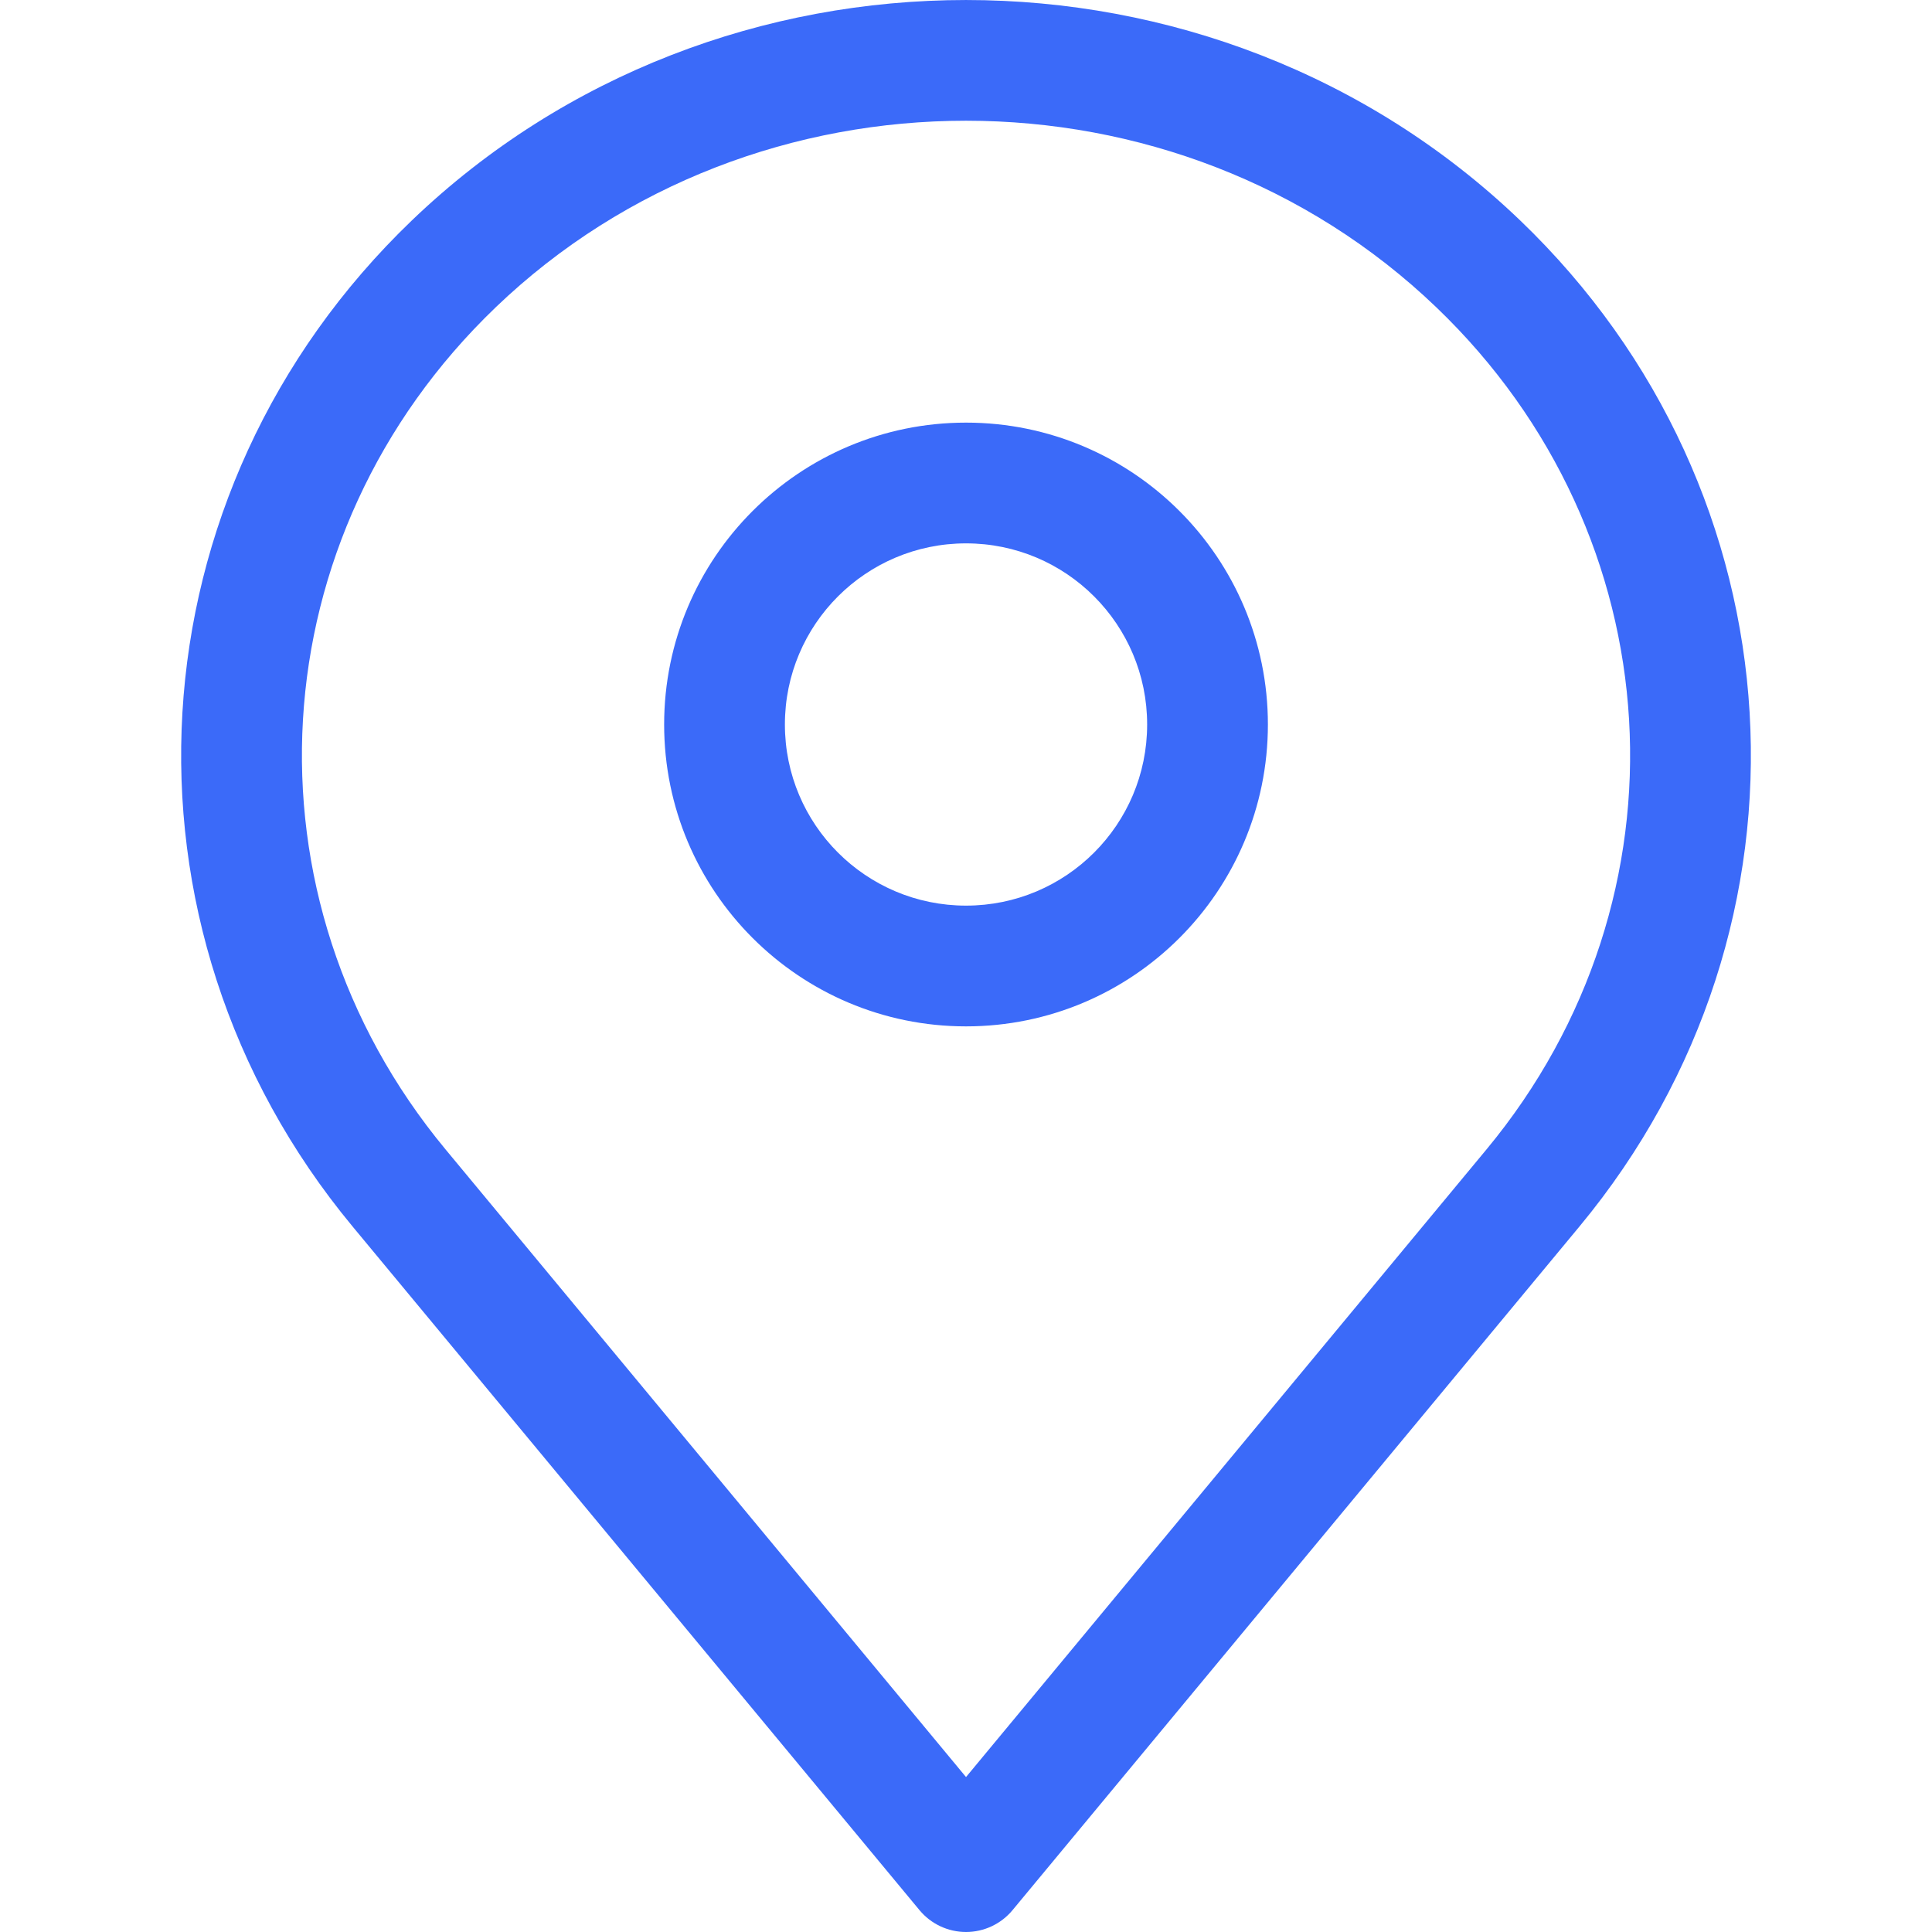 <?xml version="1.0" encoding="UTF-8"?>
<svg width="100pt" height="100pt" version="1.1" viewBox="0 0 100 100" xmlns="http://www.w3.org/2000/svg">
 <path d="m78.68 11.406c-15.855-15.207-41.504-15.207-57.359 0-14.656 14.059-15.996 36.492-3.074 52.074l29.348 35.391c0.594 0.715 1.477 1.129 2.406 1.129s1.812-0.414 2.406-1.129l29.348-35.391c12.922-15.582 11.582-38.016-3.074-52.074zm-53.031 4.508c13.434-12.887 35.27-12.887 48.703 0 12.312 11.809 13.406 30.535 2.59 43.578l-26.941 32.488-26.941-32.488c-10.816-13.043-9.723-31.77 2.59-43.578zm14.977 21.586c0-5.18 4.199-9.375 9.375-9.375 5.18 0 9.375 4.195 9.375 9.375s-4.195 9.375-9.375 9.375c-5.176 0-9.375-4.195-9.375-9.375zm9.375-15.625c-8.629 0-15.625 6.996-15.625 15.625s6.996 15.625 15.625 15.625 15.625-6.996 15.625-15.625-6.996-15.625-15.625-15.625z" fill="#3b6af9" fill-rule="evenodd"/>
</svg>

